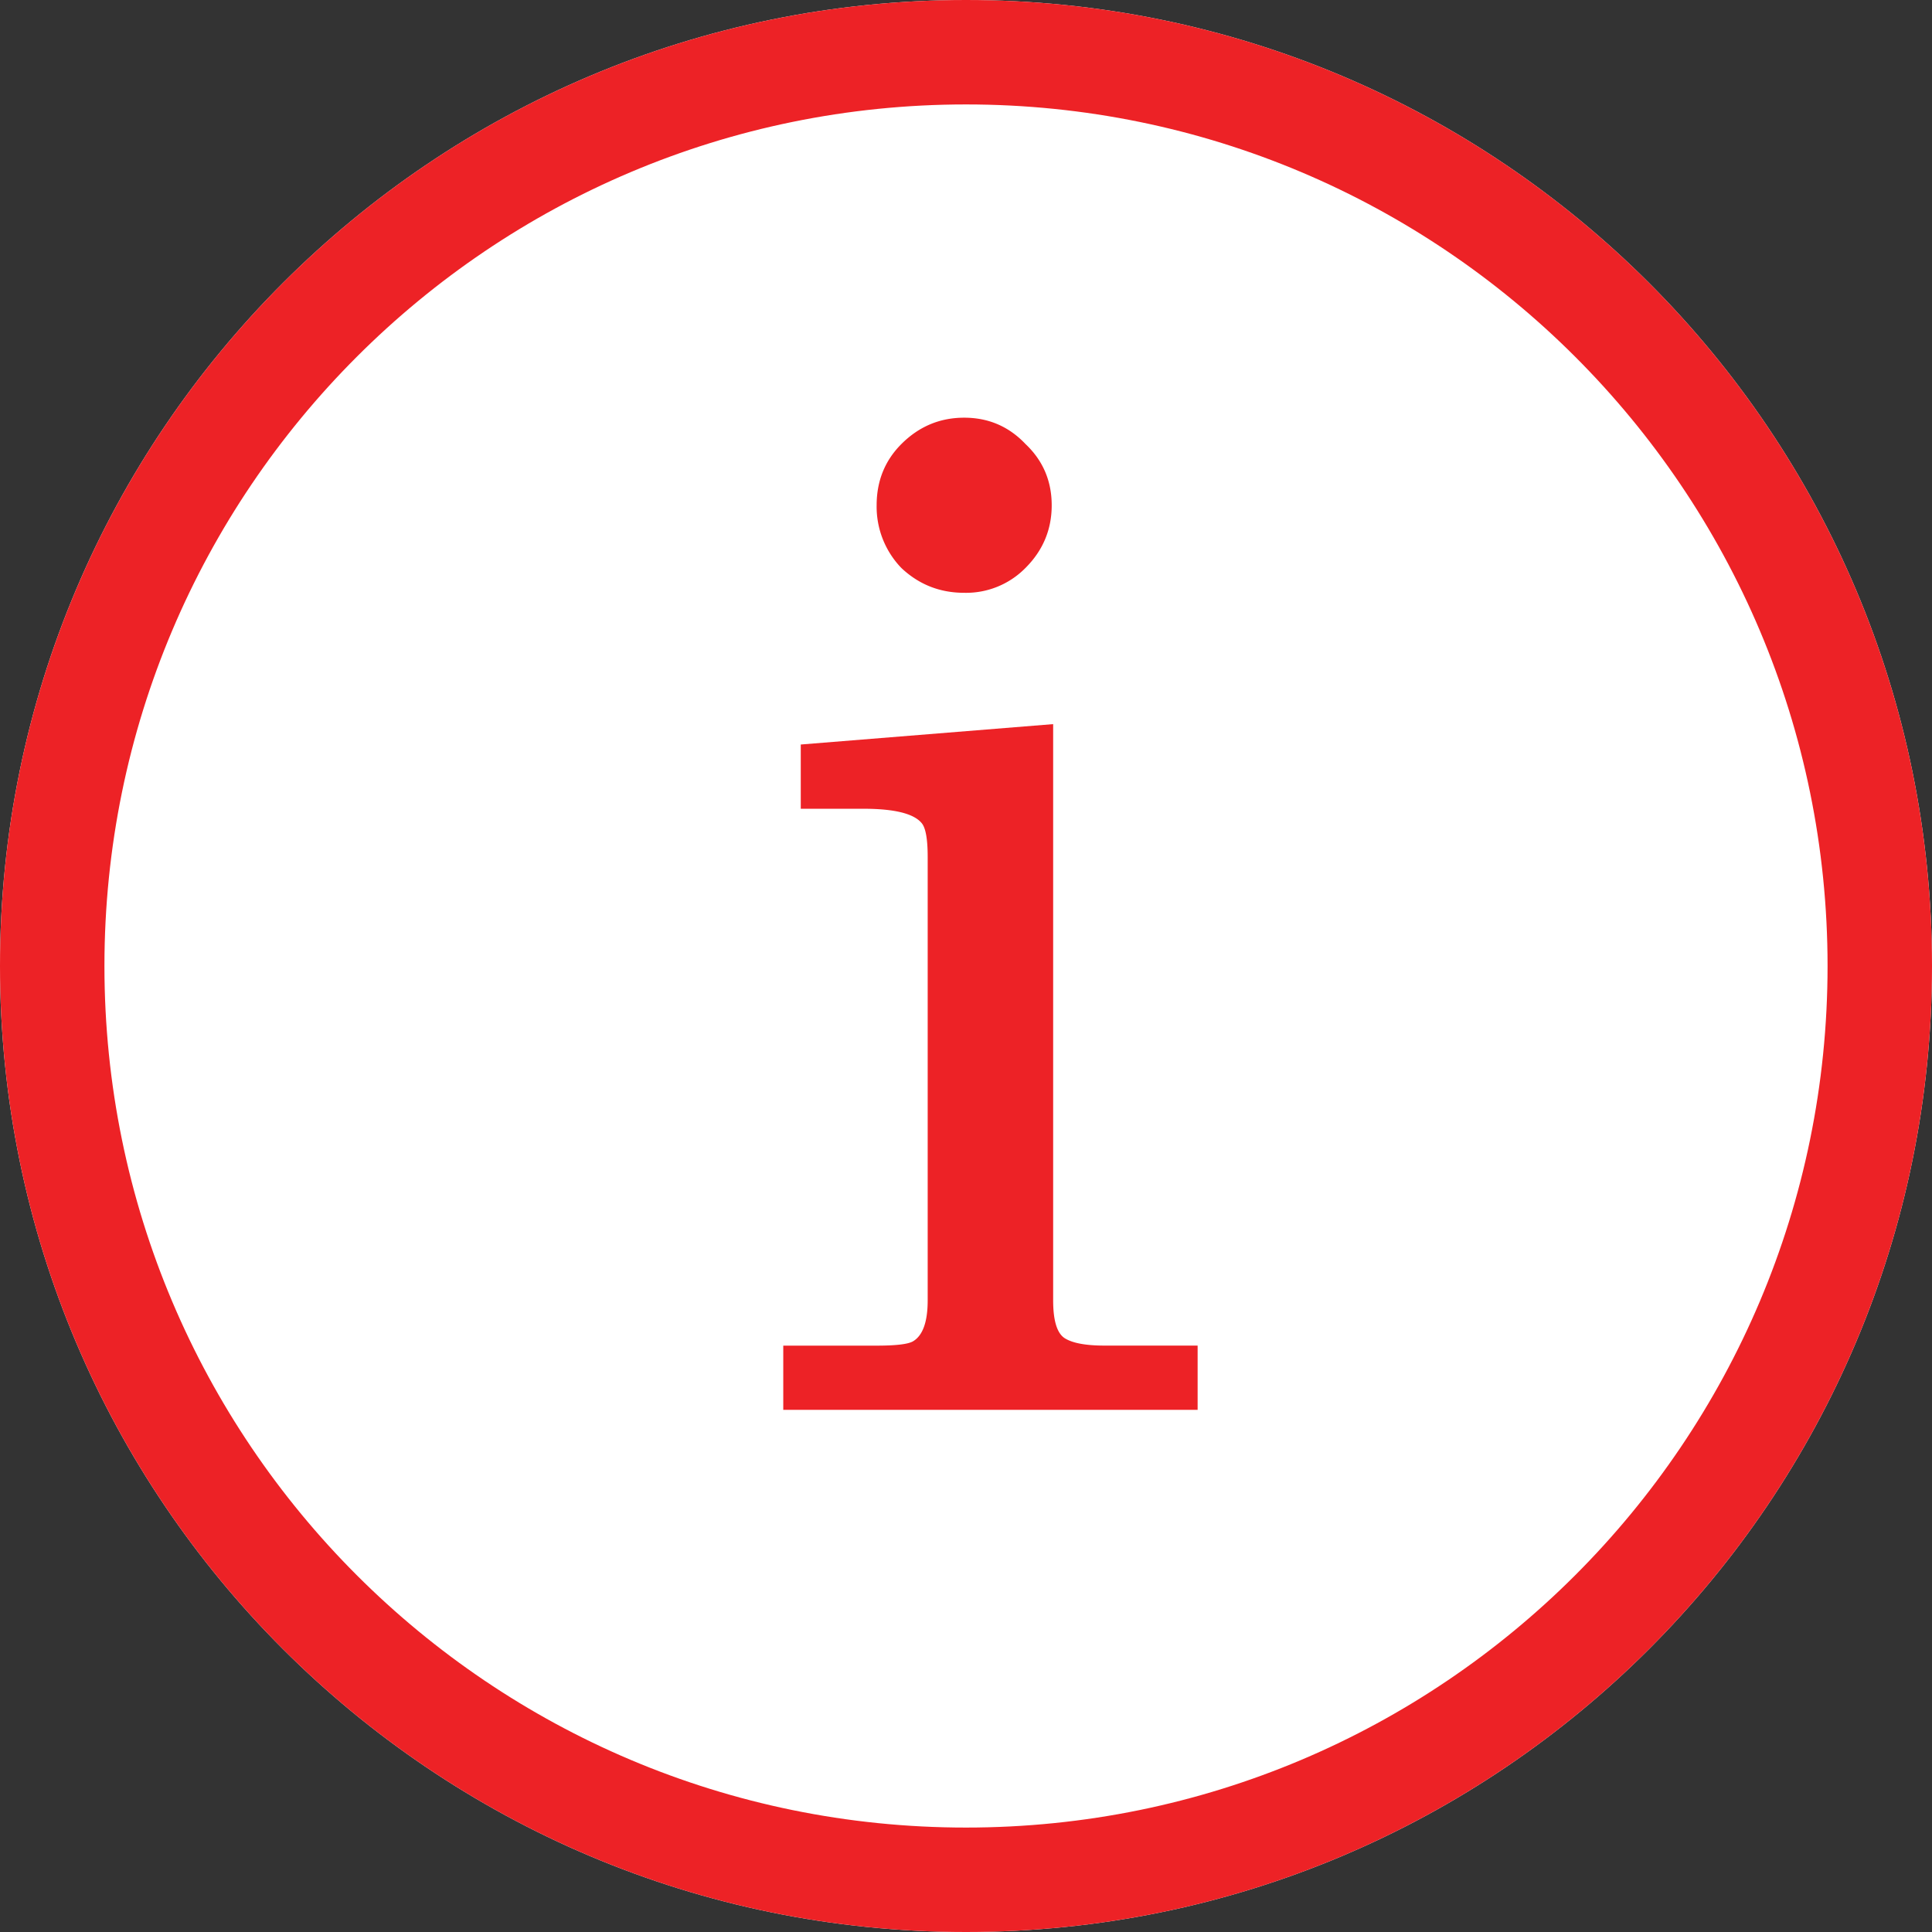 <svg width="36" height="36" fill="none" xmlns="http://www.w3.org/2000/svg"><rect width="100%" height="100%" fill="#333333" stroke="none"/><path d="M36 18c0 9.941-8.059 18-18 18S0 27.941 0 18 8.059 0 18 0s18 8.059 18 18z" fill="#fff"/><path fill-rule="evenodd" clip-rule="evenodd" d="M18 34.054c8.866 0 16.054-7.188 16.054-16.054S26.866 1.946 18 1.946 1.946 9.134 1.946 18 9.134 34.054 18 34.054zM18 36c9.941 0 18-8.059 18-18S27.941 0 18 0 0 8.059 0 18s8.059 18 18 18z" fill="#ED2226"/><path d="M19.597 9.415c0 .453-.163.843-.49 1.169a1.551 1.551 0 01-1.141.462c-.453 0-.843-.154-1.17-.462a1.644 1.644 0 01-.461-1.17c0-.452.154-.833.462-1.141.326-.326.716-.49 1.169-.49.453 0 .833.164 1.142.49.326.308.489.689.489 1.142zm2.719 16.855h-7.721v-1.196h1.74c.362 0 .589-.027.68-.082.18-.108.271-.362.271-.76v-8.265c0-.327-.036-.535-.109-.626-.145-.18-.507-.271-1.087-.271h-1.169v-1.197l4.703-.38V24.23c0 .38.073.616.218.707.145.09.39.136.734.136h1.74v1.196z" fill="#ED2226"/></svg>